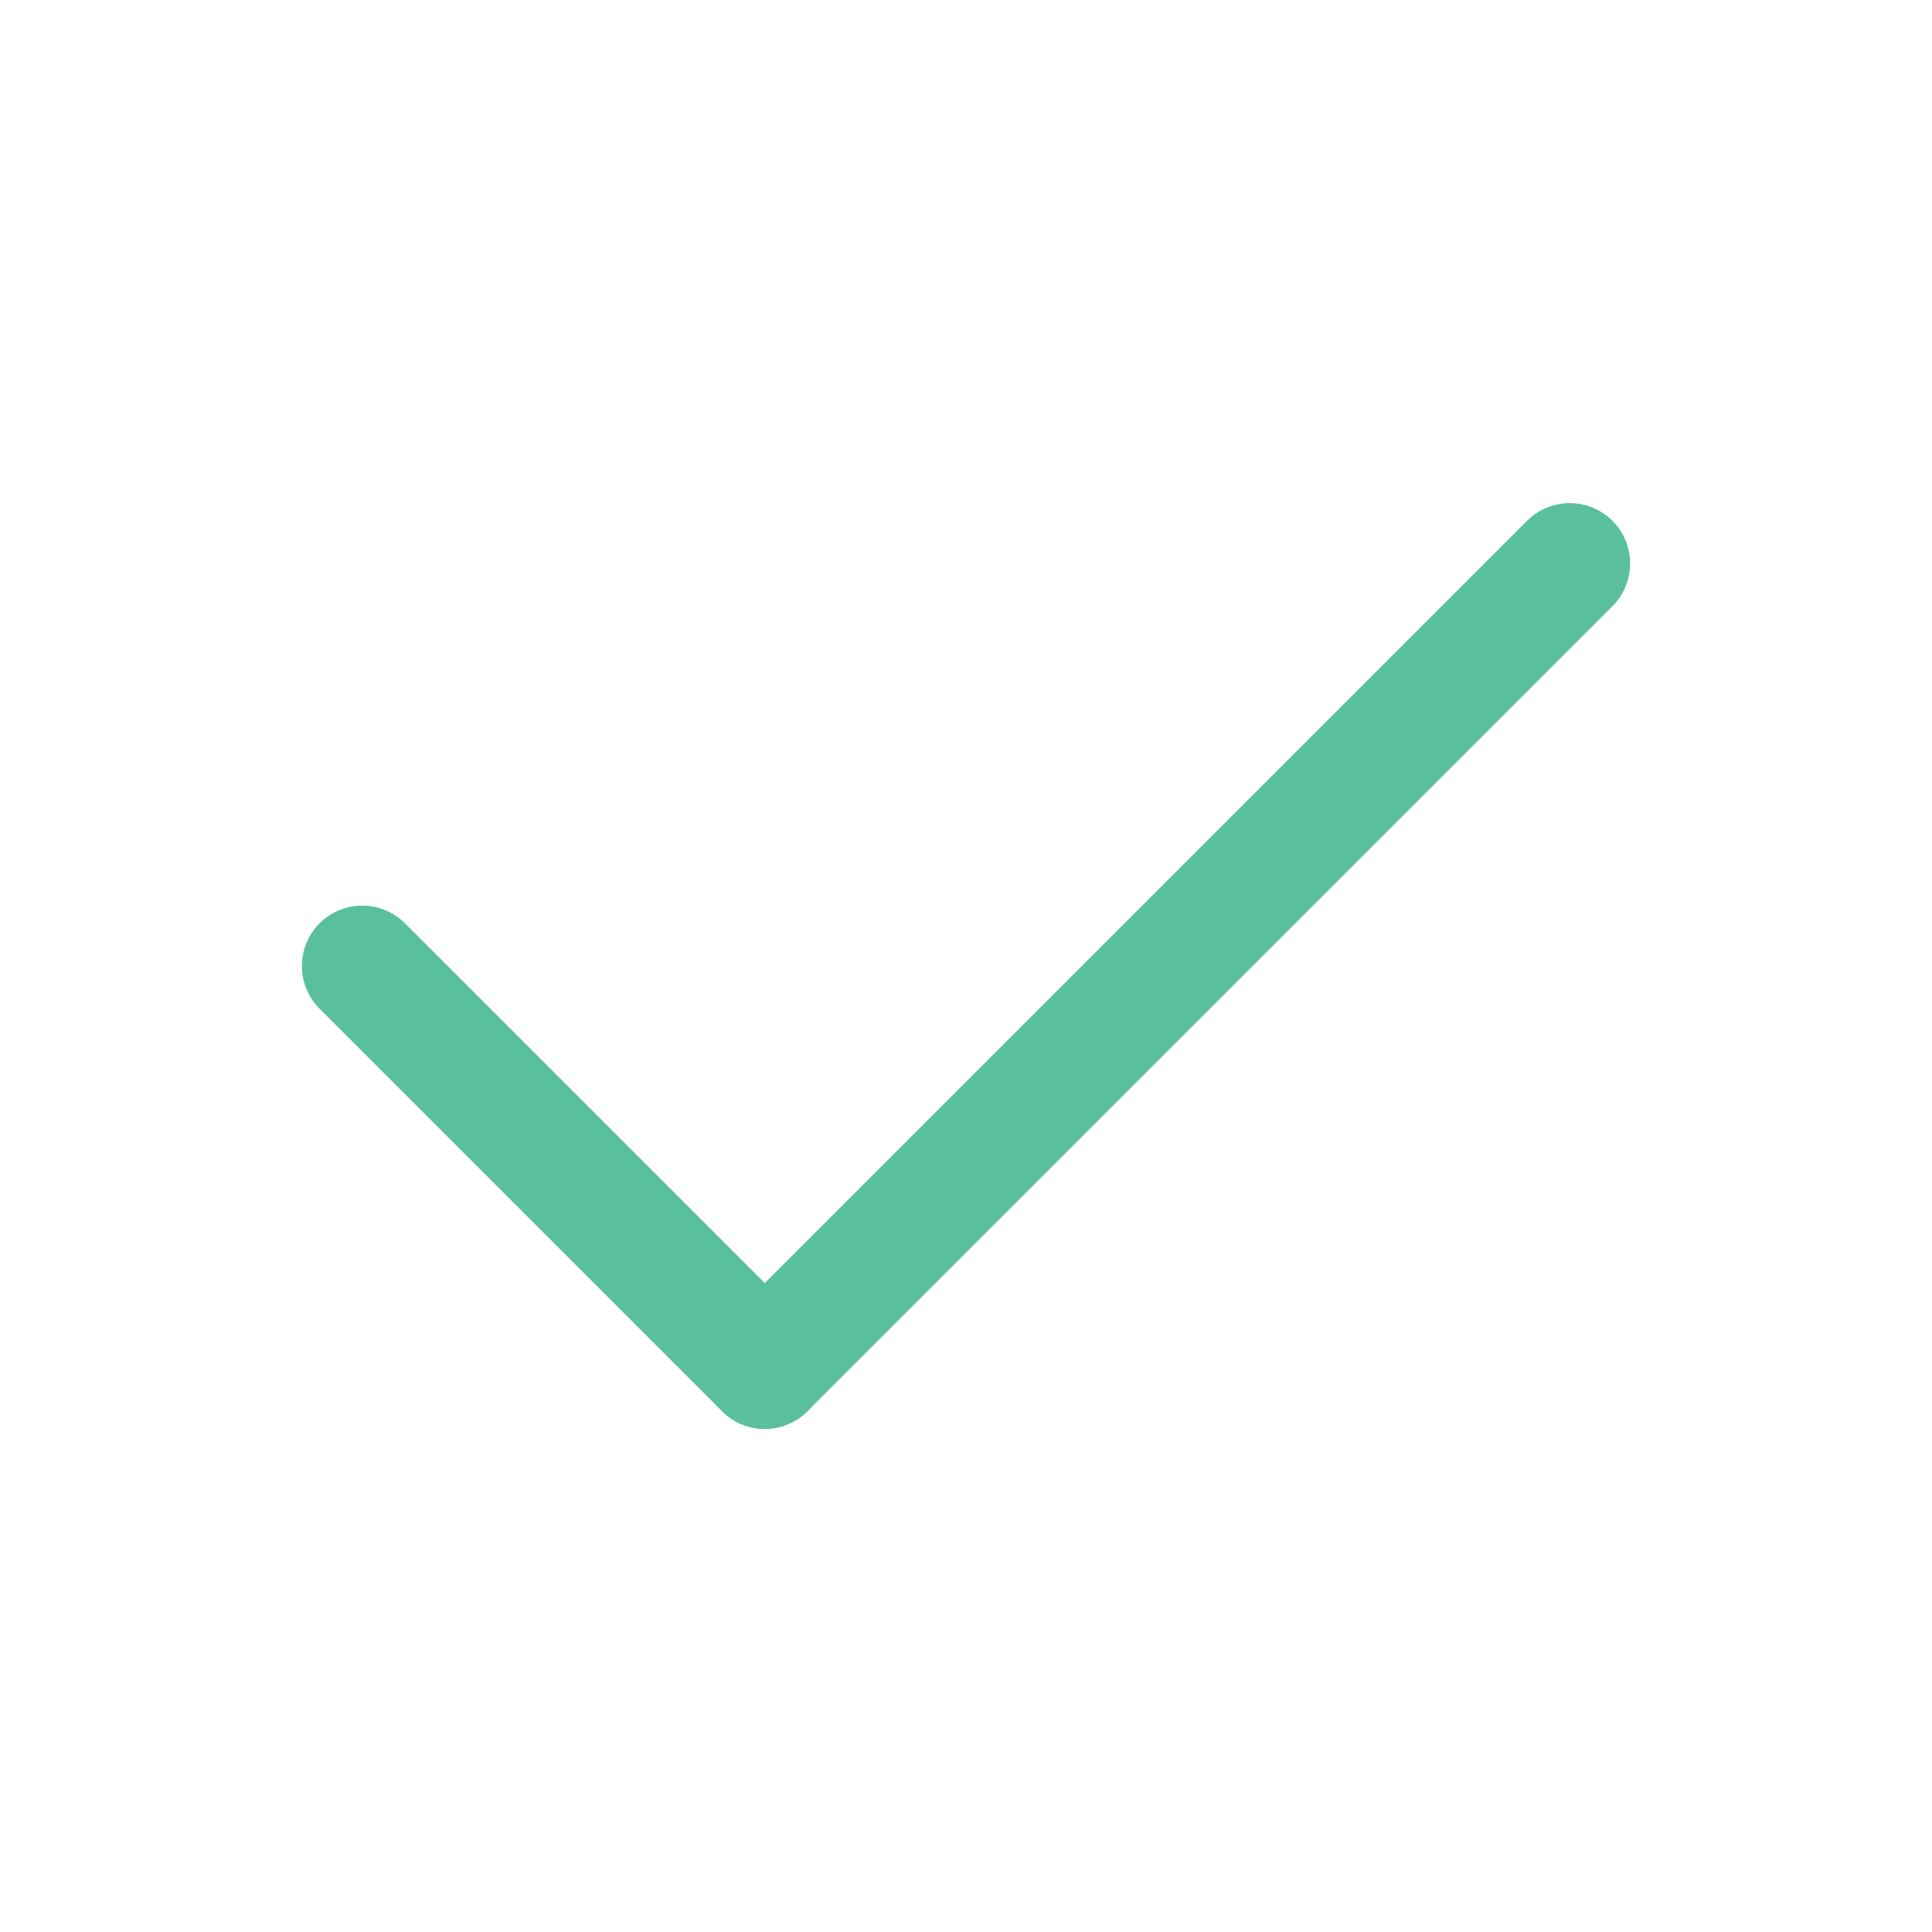 <svg width="24" height="24" viewBox="0 0 24 24" fill="none" xmlns="http://www.w3.org/2000/svg">
<path d="M9.5 17L4.5 12" stroke="#5AC09C" stroke-width="1.5" stroke-linecap="round" stroke-linejoin="round"/>
<path d="M19.5 7L9.5 17" stroke="#5AC09C" stroke-width="1.5" stroke-linecap="round" stroke-linejoin="round"/>
</svg>
